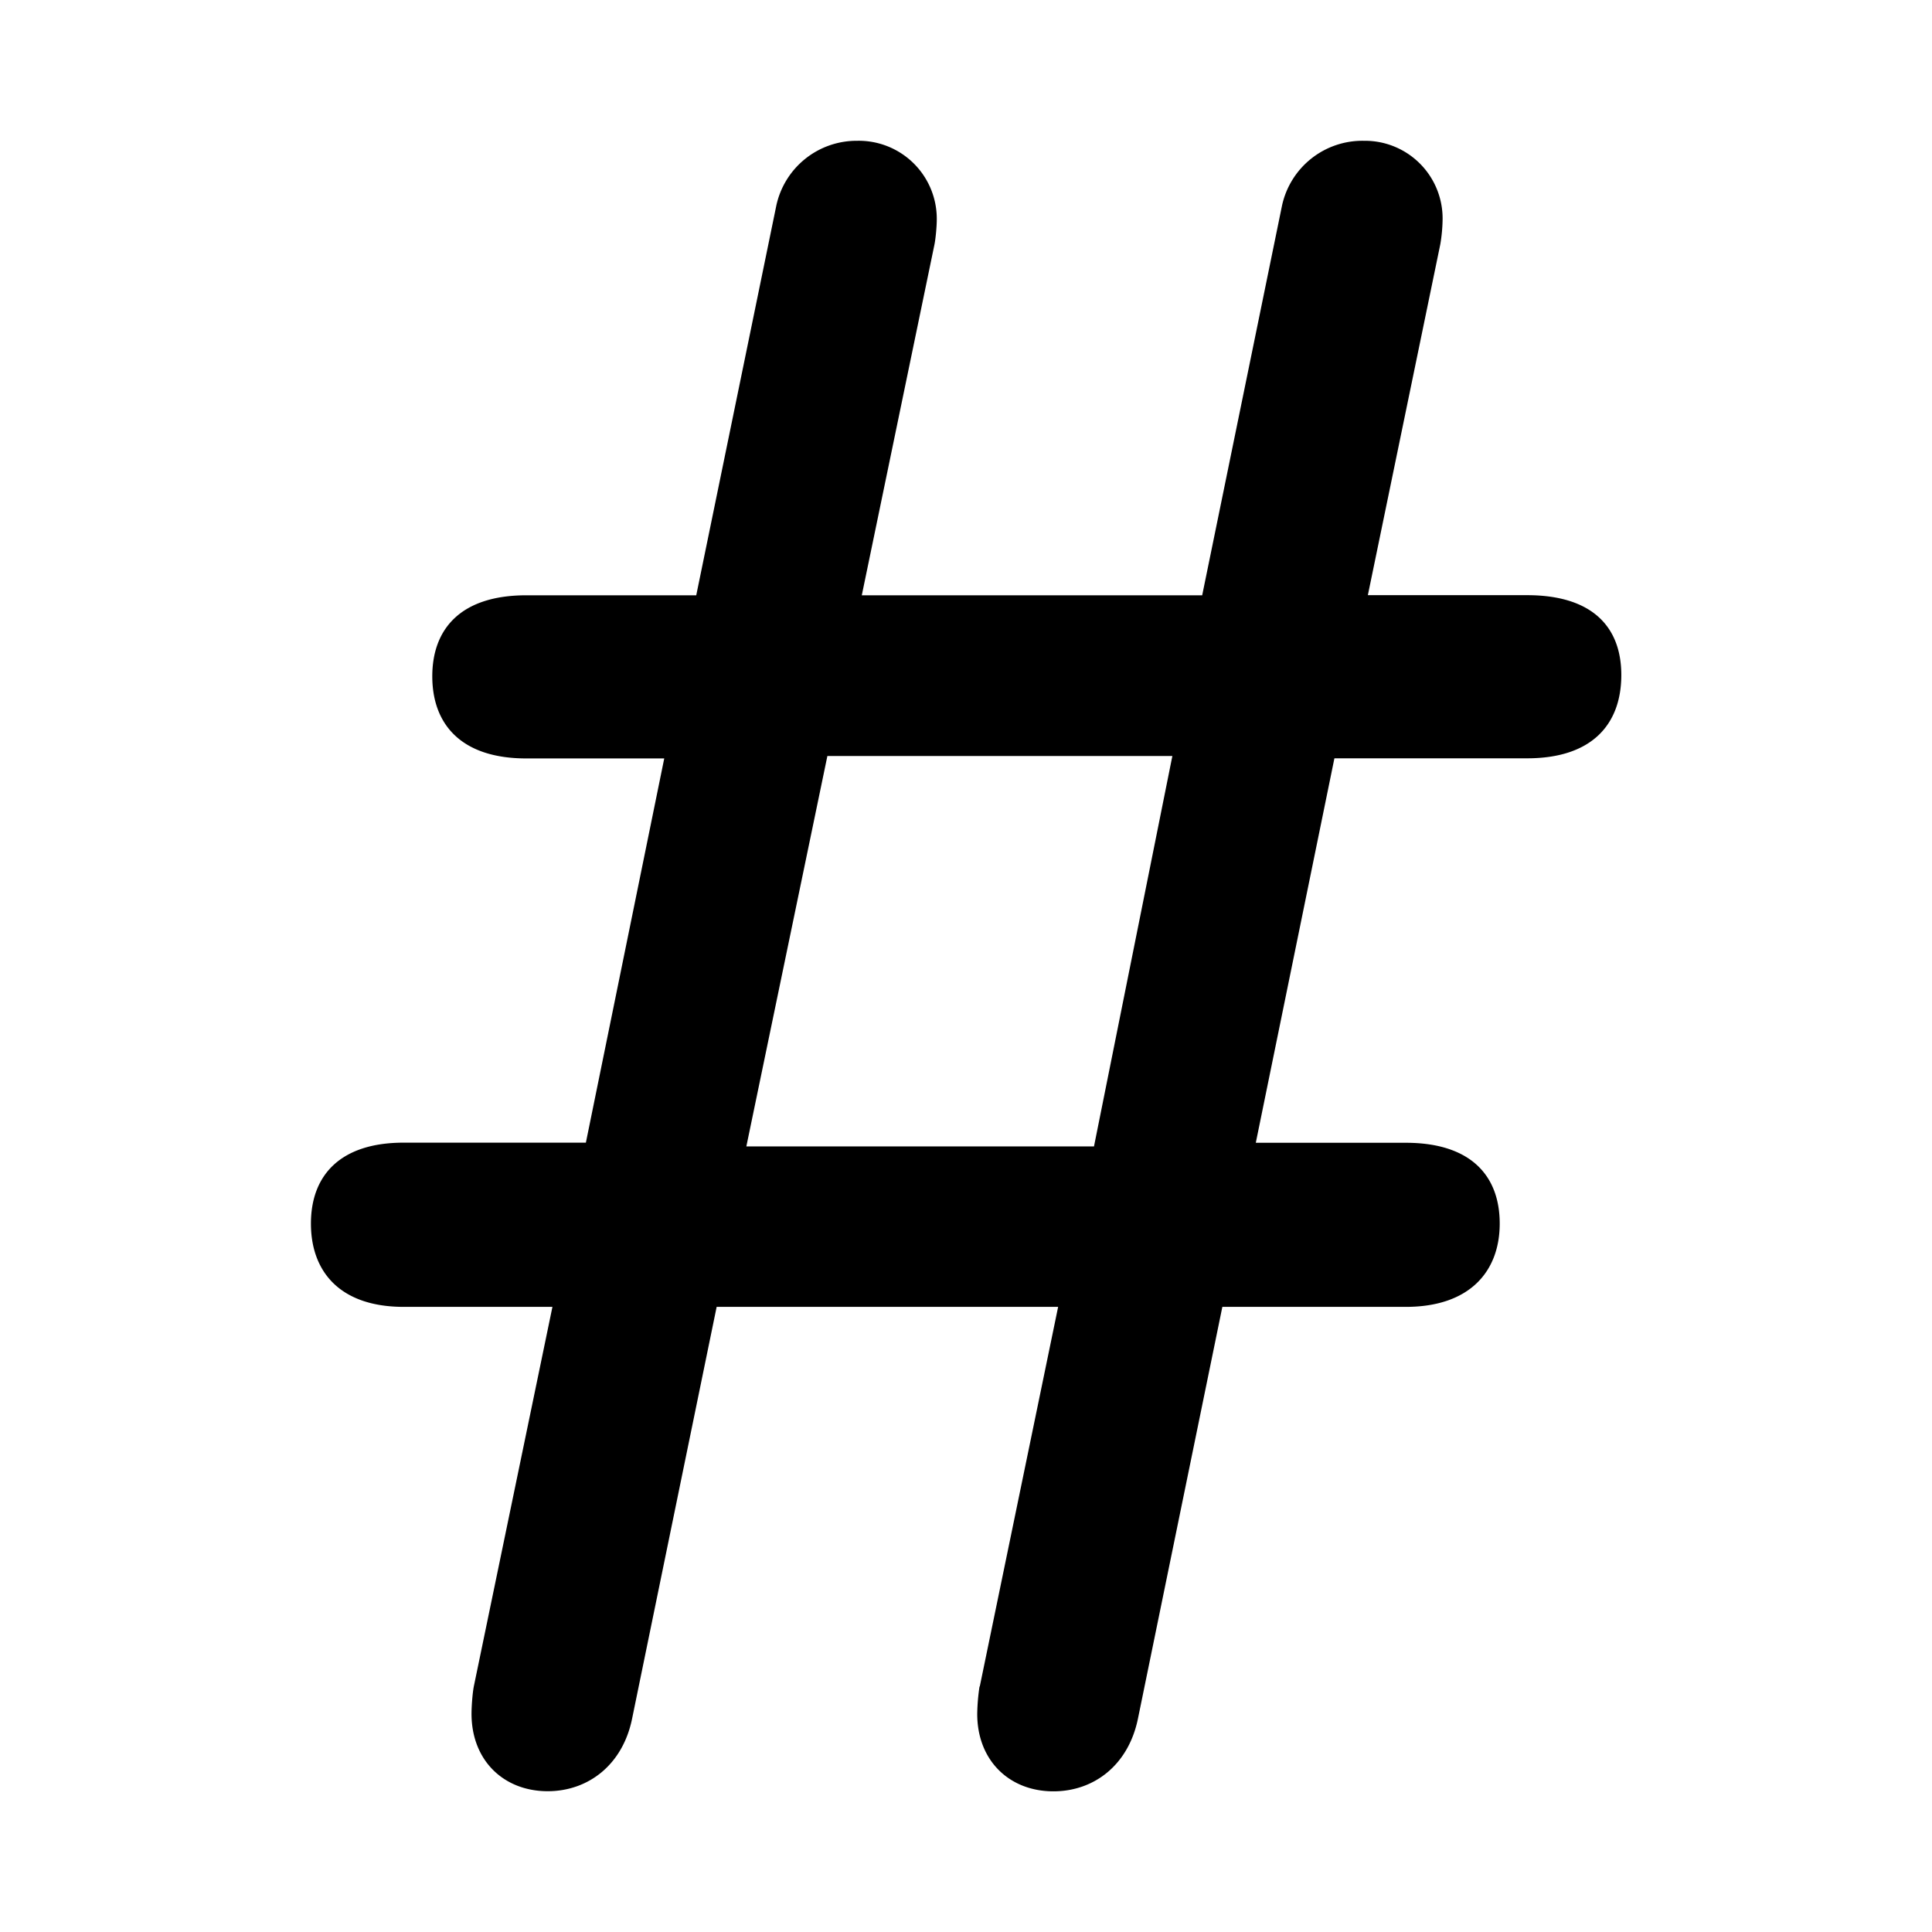 <?xml version="1.0" encoding="UTF-8" standalone="no"?>
<svg
   width="16"
   height="16"
   fill="currentColor"
   class="bi bi-hash"
   viewBox="0 0 16 16"
   version="1.1"
   id="svg4"
   sodipodi:docname="hash-symbolic.svg"
   inkscape:version="1.1.2 (0a00cf5339, 2022-02-04)"
   xmlns:inkscape="http://www.inkscape.org/namespaces/inkscape"
   xmlns:sodipodi="http://sodipodi.sourceforge.net/DTD/sodipodi-0.dtd"
   xmlns="http://www.w3.org/2000/svg"
   xmlns:svg="http://www.w3.org/2000/svg">
  <defs
     id="defs8" />
  <sodipodi:namedview
     id="namedview6"
     pagecolor="#ffffff"
     bordercolor="#666666"
     borderopacity="1.0"
     inkscape:pageshadow="2"
     inkscape:pageopacity="0.0"
     inkscape:pagecheckerboard="0"
     showgrid="false"
     inkscape:zoom="46.5625"
     inkscape:cx="8"
     inkscape:cy="7.9892617"
     inkscape:window-width="1846"
     inkscape:window-height="1016"
     inkscape:window-x="0"
     inkscape:window-y="0"
     inkscape:window-maximized="1"
     inkscape:current-layer="svg4" />
  <path
     d="m 8.112,13.967 a 1.665,1.665 0 0 0 -0.019,0.227 c 0,0.385 0.265,0.641 0.631,0.641 0.336,0 0.621,-0.217 0.7,-0.602 l 0.699,-3.41 h 1.519 c 0.531,0 0.778,-0.295 0.778,-0.69 0,-0.394 -0.237,-0.669 -0.778,-0.669 h -1.242 l 0.651,-3.184 h 1.596 c 0.542,0 0.78,-0.286 0.78,-0.69 0,-0.395 -0.237,-0.661 -0.78,-0.661 h -1.319 l 0.6,-2.906 A 1.337,1.337 0 0 0 11.947,1.817 0.643,0.643 0 0 0 11.296,1.166 0.681,0.681 0 0 0 10.616,1.708 L 9.956,4.93 H 7.137 L 7.739,2.024 C 7.749,1.973 7.758,1.875 7.758,1.817 A 0.646,0.646 0 0 0 7.098,1.166 0.68,0.68 0 0 0 6.428,1.708 L 5.766,4.93 H 4.358 c -0.542,0 -0.778,0.278 -0.778,0.671 0,0.394 0.236,0.68 0.778,0.68 H 5.501 L 4.852,9.463 H 3.343 c -0.531,0 -0.768,0.276 -0.768,0.67 0,0.395 0.237,0.69 0.769,0.69 h 1.231 l -0.651,3.143 c -0.01,0.05 -0.019,0.158 -0.019,0.227 0,0.385 0.265,0.641 0.631,0.641 0.334,0 0.621,-0.217 0.699,-0.602 L 5.935,10.823 H 8.763 L 8.114,13.967 Z M 6.851,6.261 H 9.709 L 9.06,9.494 H 6.181 L 6.852,6.261 Z"
     id="path2"
     style="stroke-width:1.261" />
</svg>
